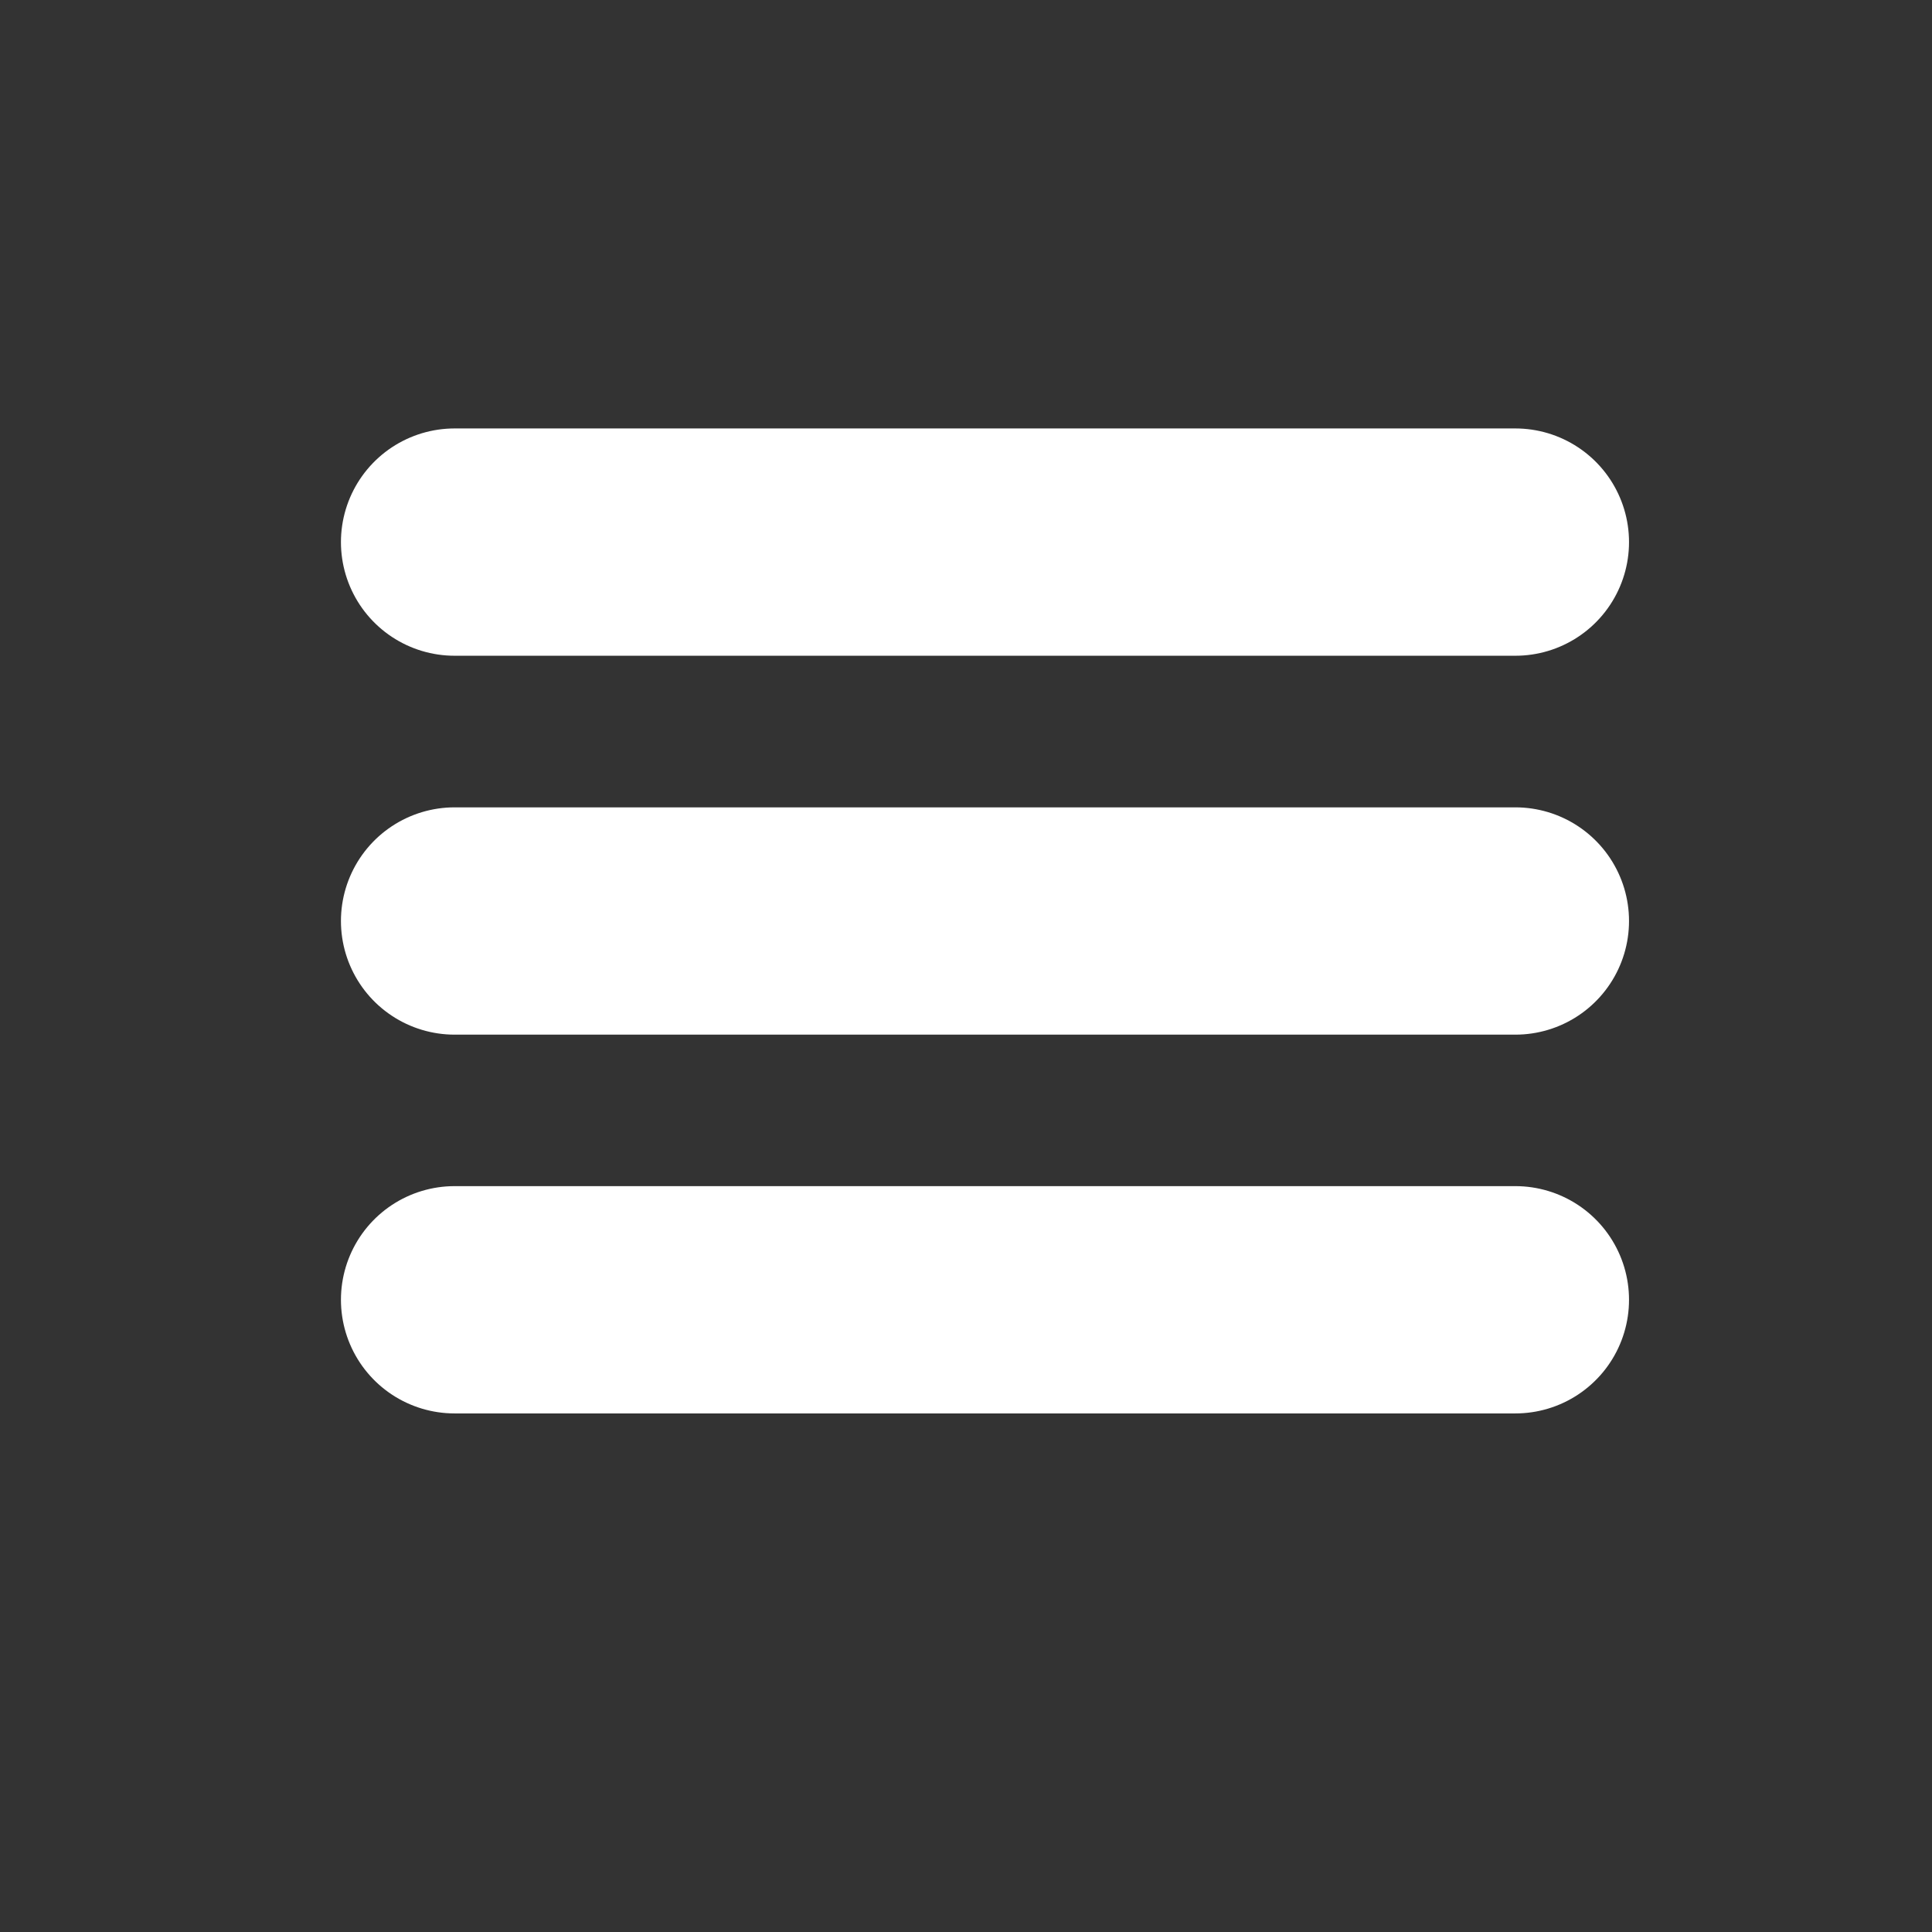 <svg width="17" height="17" viewBox="0 0 17 17" fill="none" xmlns="http://www.w3.org/2000/svg">
<rect x="0" y="0" width="17" height="17" fill="#333333" stroke="none"/>
<path d="M4 11.437H13.334M4 8.104H13.334M4 4.77H13.334" stroke="white" stroke-width="2" stroke-linecap="round" stroke-linejoin="round"/>
</svg>
